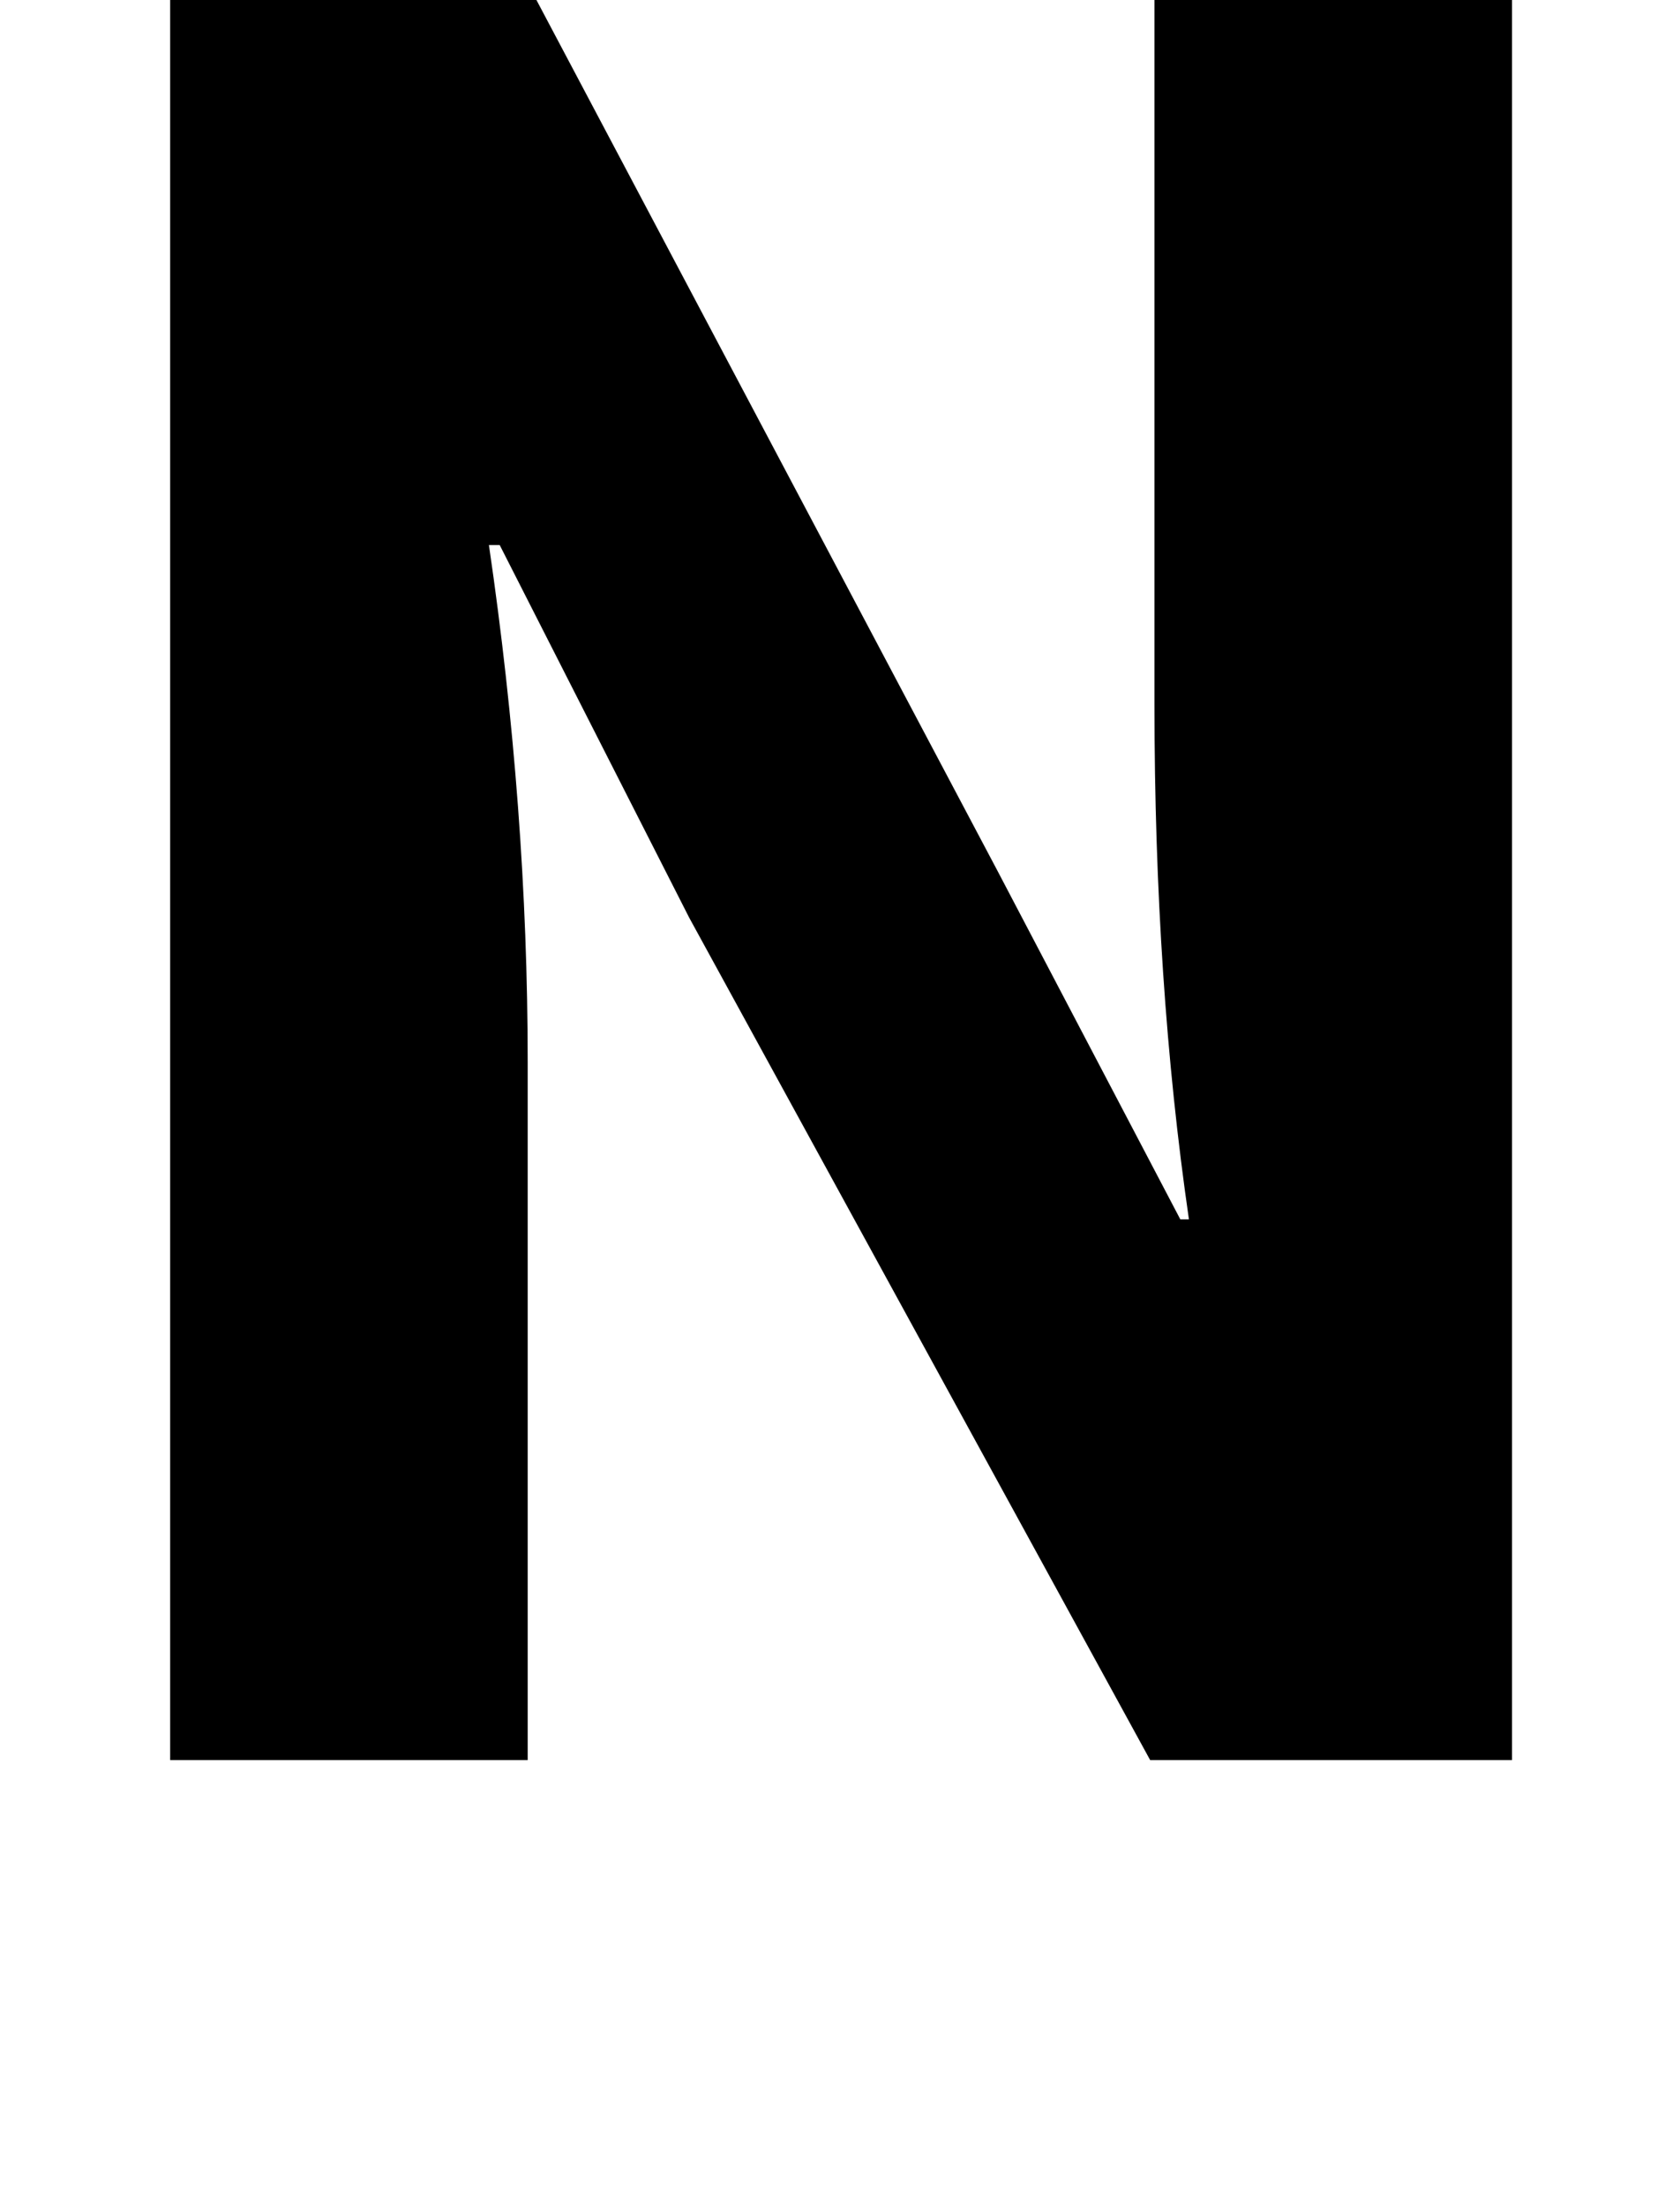 <?xml version="1.0" standalone="no"?>
<!DOCTYPE svg PUBLIC "-//W3C//DTD SVG 1.1//EN" "http://www.w3.org/Graphics/SVG/1.1/DTD/svg11.dtd" >
<svg xmlns="http://www.w3.org/2000/svg" xmlns:xlink="http://www.w3.org/1999/xlink" version="1.1" viewBox="0 0 780 1024">
  <g transform="matrix(1 0 0 -1 0 817)">
   <path fill="currentColor"
d="M79 0v819h169l215 -406l85 -162h4q-16 110 -16 239v329h166v-819h-168l-214 391l-88 173h-5q18 -123 18 -240v-324h-166z" />
  </g>

</svg>

